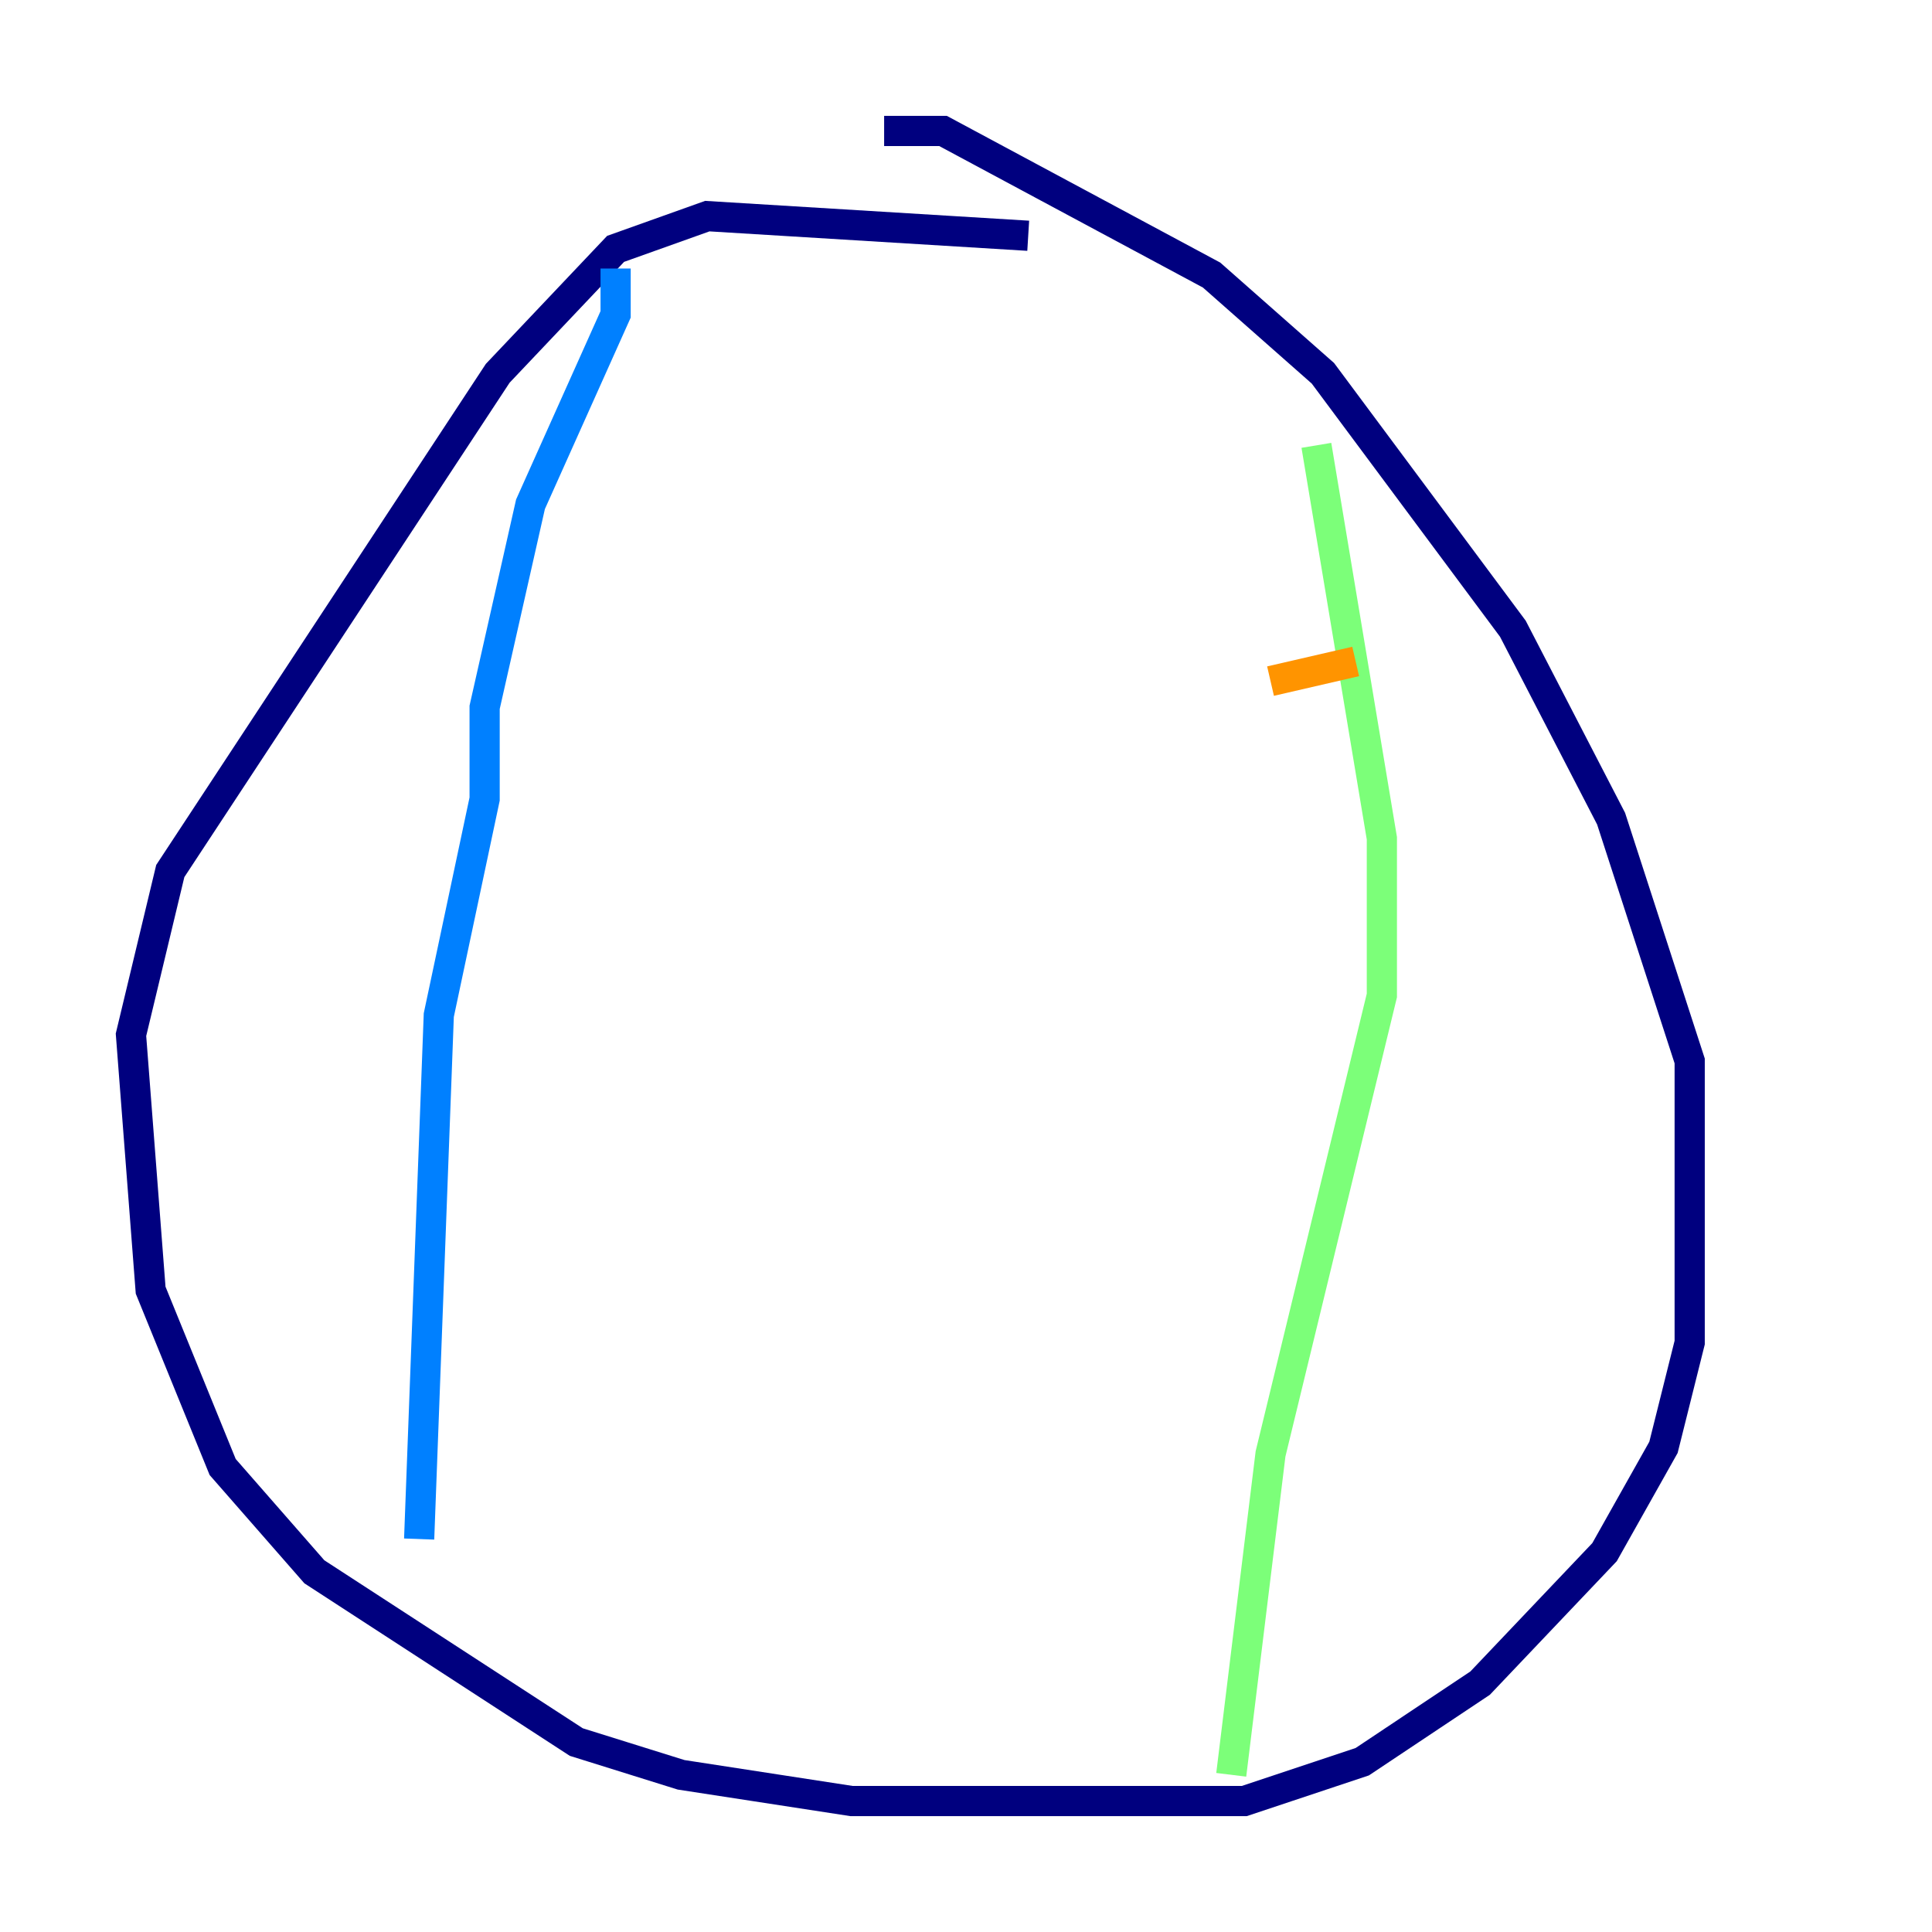 <?xml version="1.0" encoding="utf-8" ?>
<svg baseProfile="tiny" height="128" version="1.2" viewBox="0,0,128,128" width="128" xmlns="http://www.w3.org/2000/svg" xmlns:ev="http://www.w3.org/2001/xml-events" xmlns:xlink="http://www.w3.org/1999/xlink"><defs /><polyline fill="none" points="68.122,15.62 46.861,14.319 40.786,16.488 32.976,24.732 11.281,57.709 8.678,68.556 9.98,85.478 14.752,97.193 20.827,104.136 38.183,115.417 45.125,117.586 56.407,119.322 82.441,119.322 90.251,116.719 98.061,111.512 106.305,102.834 110.21,95.891 111.946,88.949 111.946,70.291 106.739,54.237 100.231,41.654 87.647,24.732 80.271,18.224 62.481,8.678 58.576,8.678" stroke="#00007f" stroke-width="2" /><polyline fill="none" points="40.786,17.79 40.786,20.827 35.146,33.41 32.108,46.861 32.108,52.936 29.071,67.254 27.77,101.966" stroke="#0080ff" stroke-width="2" /><polyline fill="none" points="87.214,29.505 91.552,55.539 91.552,65.953 84.176,96.325 81.573,117.586" stroke="#7cff79" stroke-width="2" /><polyline fill="none" points="84.176,45.125 89.817,43.824" stroke="#ff9400" stroke-width="2" /><polyline fill="none" points="90.251,44.691 90.251,44.691" stroke="#7f0000" stroke-width="2" /></svg>